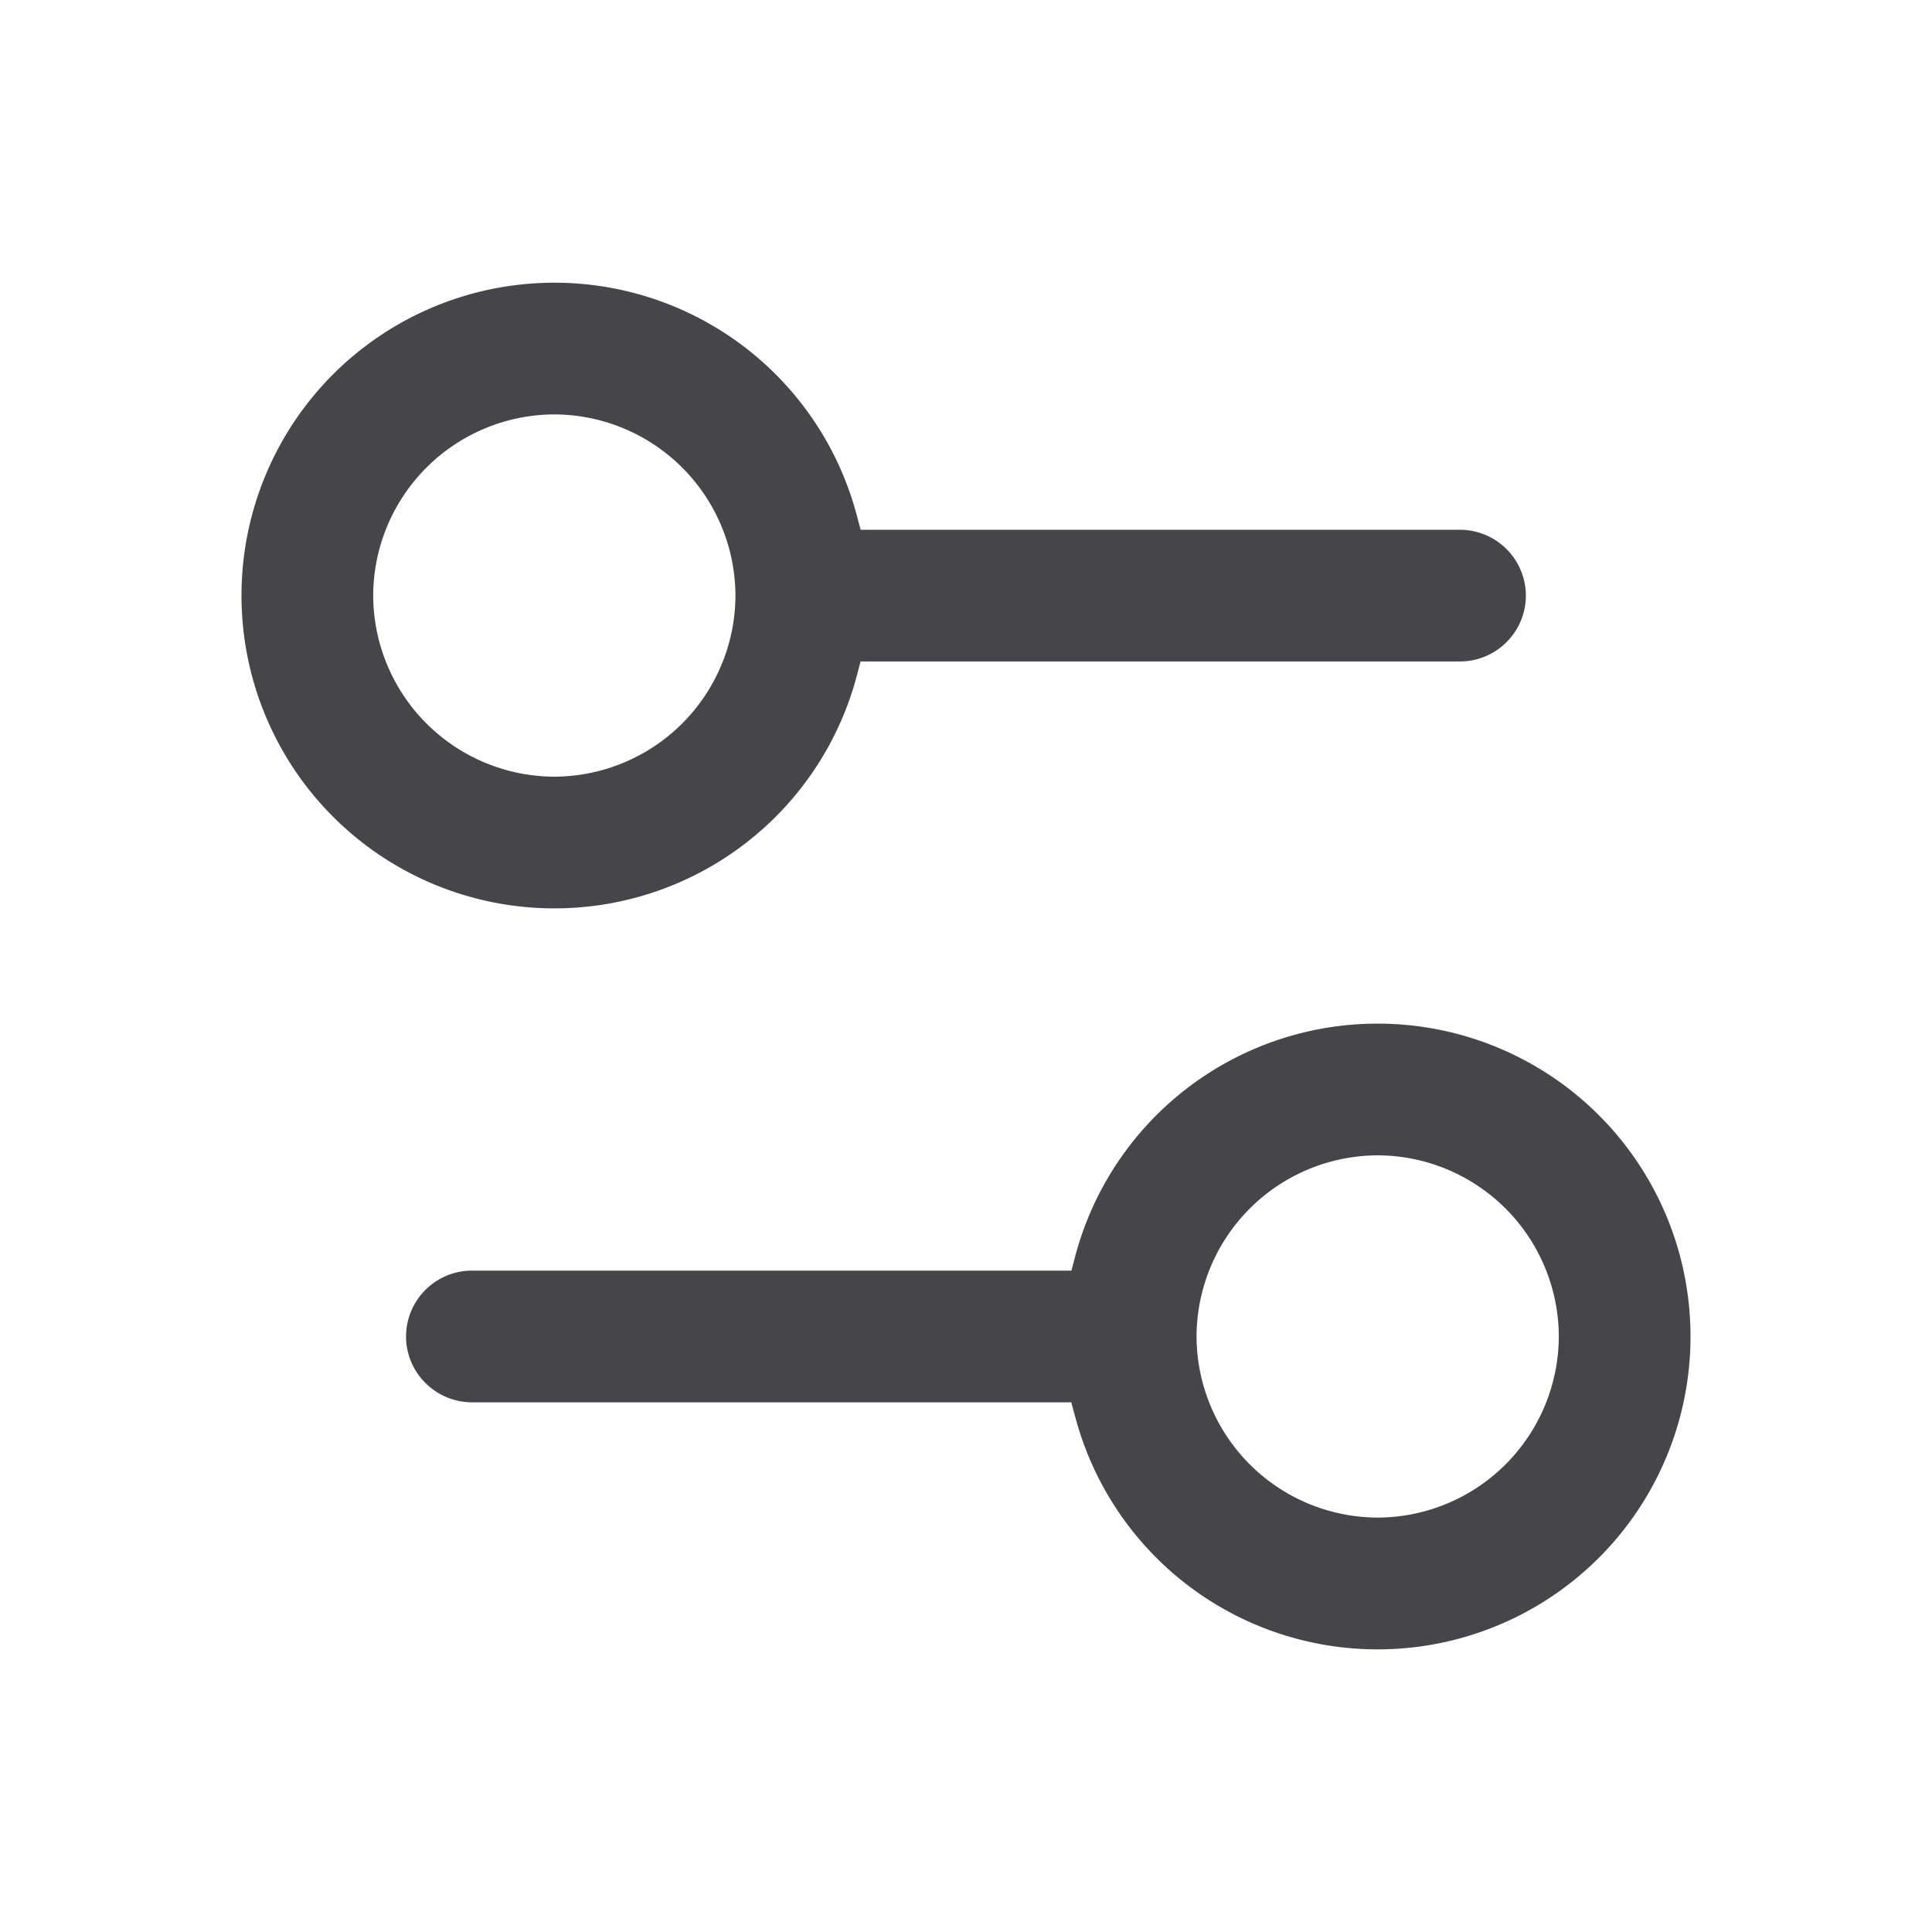 <svg xmlns="http://www.w3.org/2000/svg" fill="none" viewBox="0 0 24 24"><path fill="#46464A" fill-rule="evenodd" d="M3 7.398a3.885 3.885 0 0 0 3.886 3.886A3.884 3.884 0 0 0 10.65 8.37l.04-.153h7.446a.82.82 0 0 0 .819-.818.82.82 0 0 0-.819-.818h-7.445l-.041-.154a3.884 3.884 0 0 0-3.764-2.915A3.885 3.885 0 0 0 3 7.398Zm1.636 0a2.257 2.257 0 0 1 2.25-2.25 2.257 2.257 0 0 1 2.25 2.25 2.257 2.257 0 0 1-2.25 2.25 2.257 2.257 0 0 1-2.25-2.25Zm8.714 10.176a3.884 3.884 0 0 0 3.764 2.915A3.885 3.885 0 0 0 21 16.602a3.885 3.885 0 0 0-3.886-3.886 3.884 3.884 0 0 0-3.764 2.915l-.04.153H5.863a.82.82 0 0 0-.819.818c0 .45.369.818.819.818h7.445l.041.154Zm1.514-.972a2.257 2.257 0 0 1 2.25-2.25 2.257 2.257 0 0 1 2.25 2.25 2.257 2.257 0 0 1-2.25 2.25 2.257 2.257 0 0 1-2.25-2.25Z" clip-rule="evenodd"/></svg>